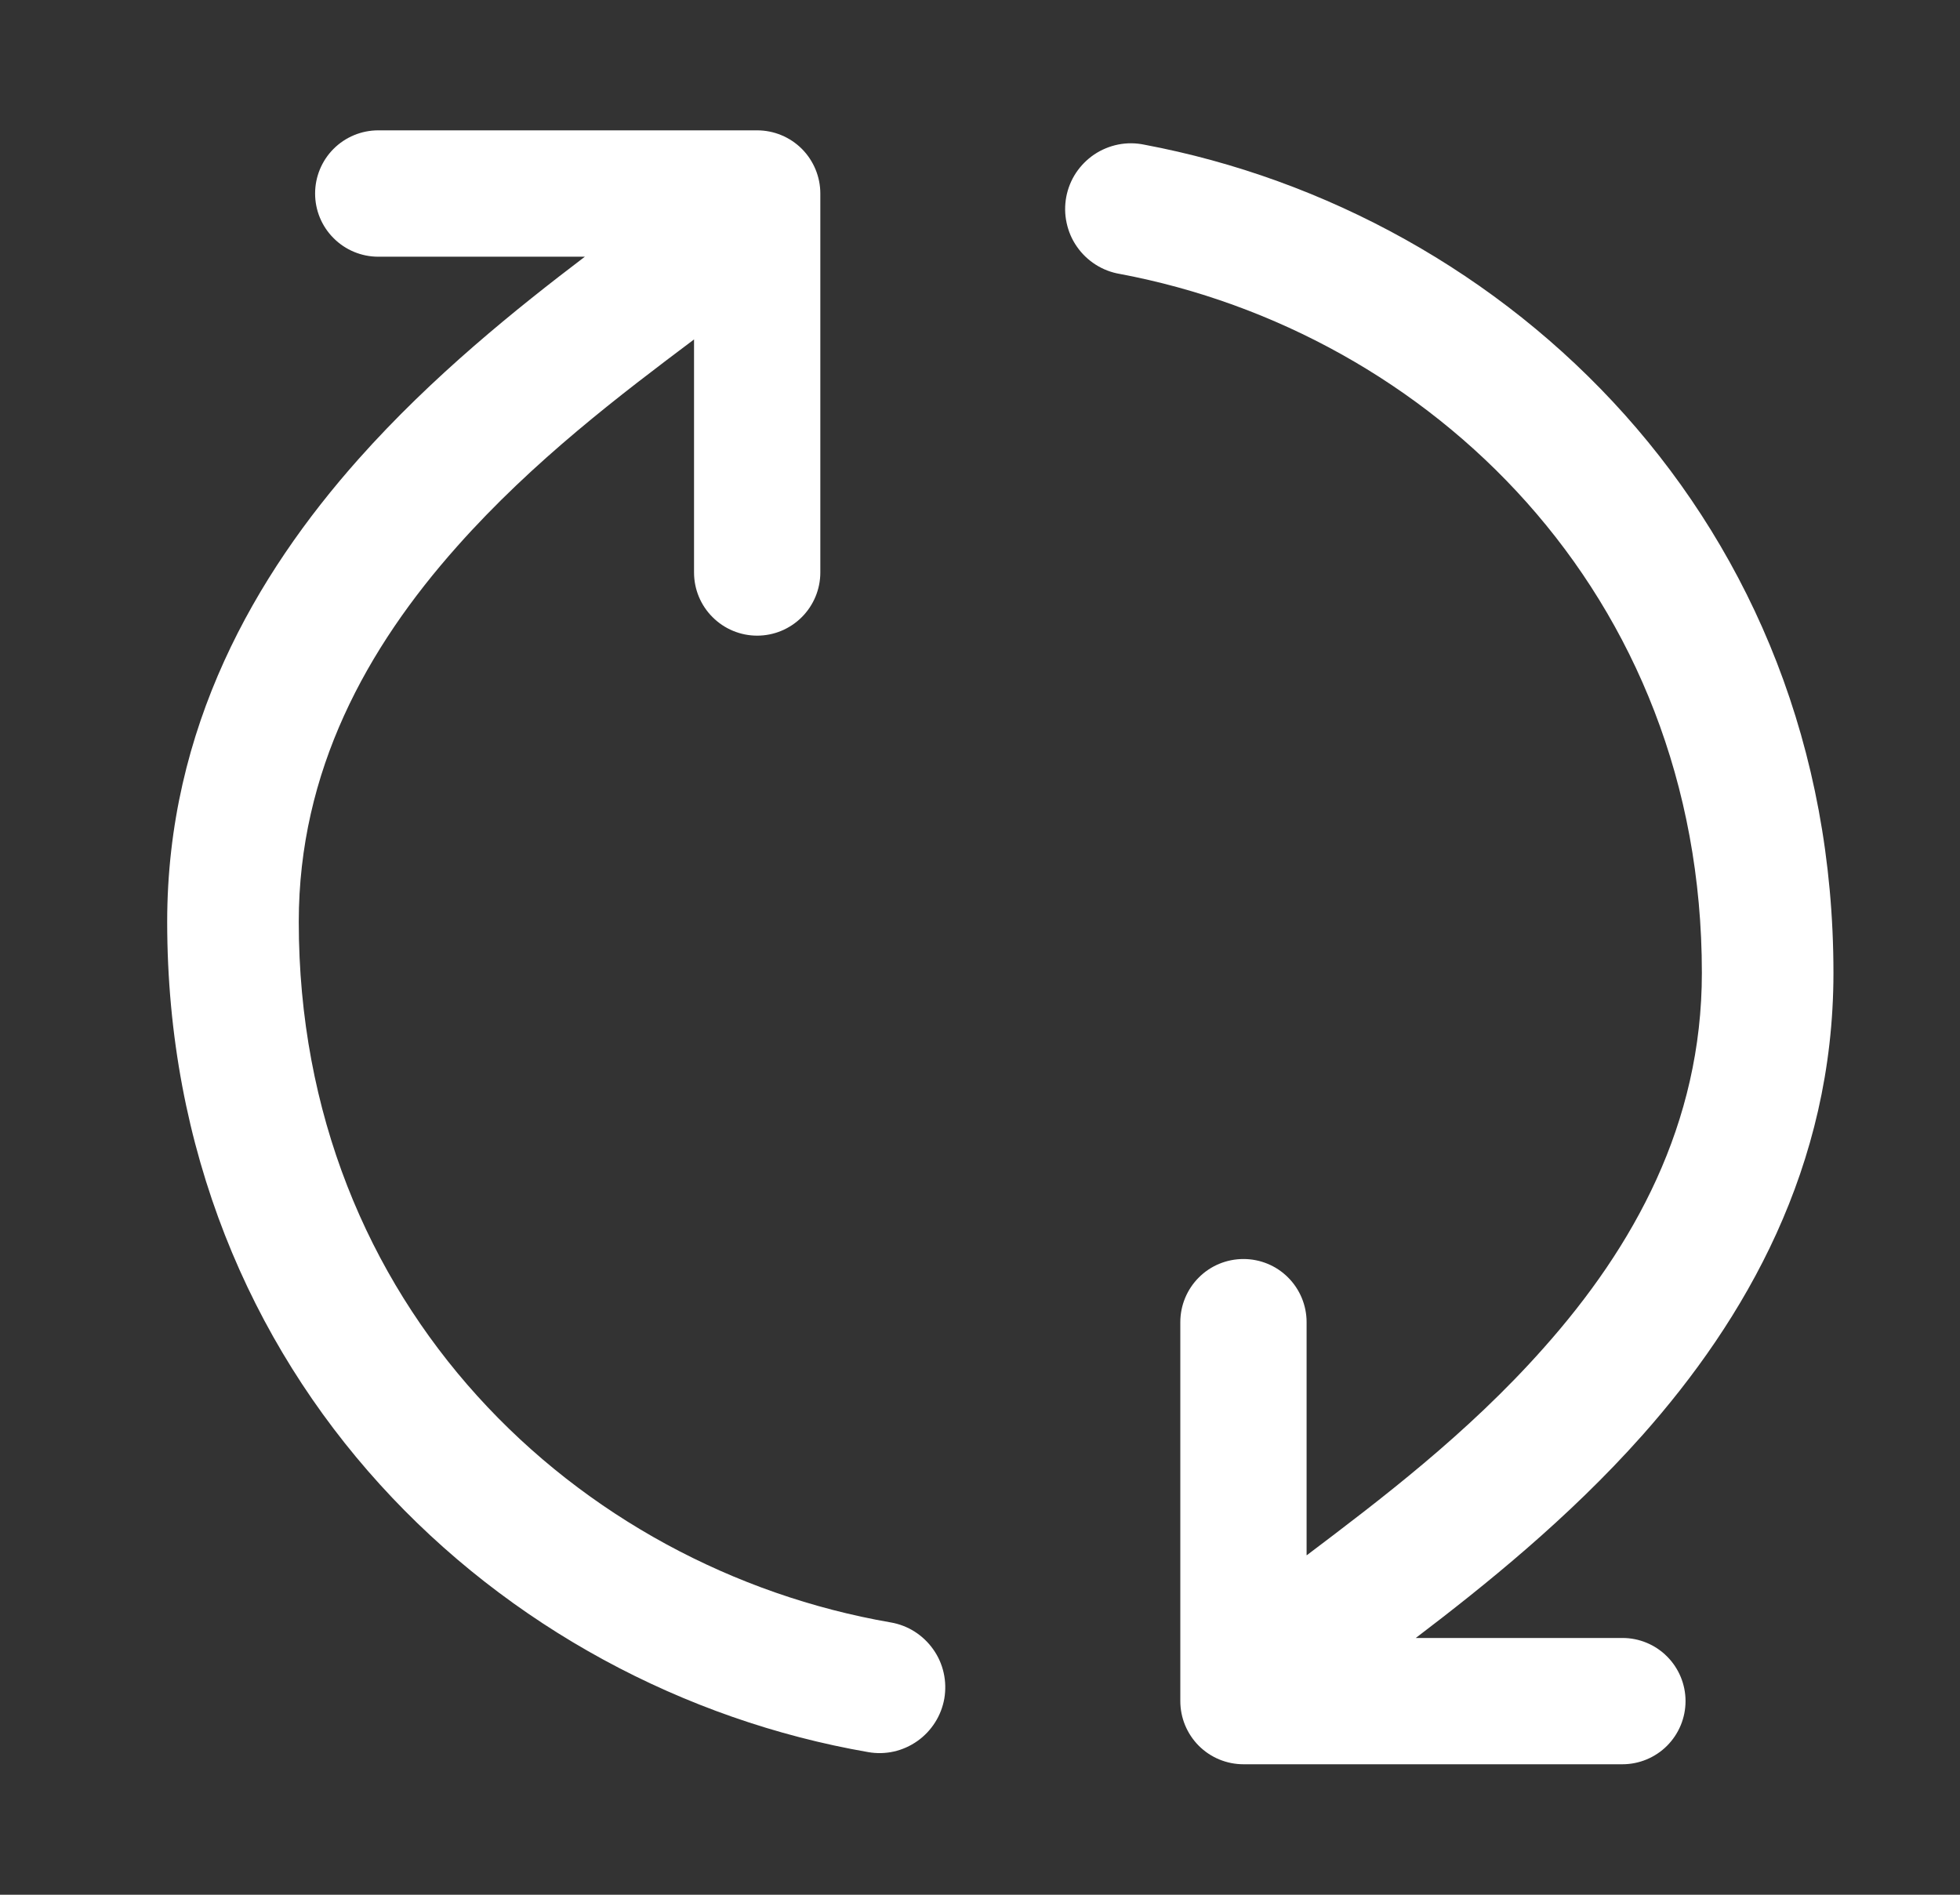 <svg width="30" height="29" viewBox="0 0 30 29" fill="none" xmlns="http://www.w3.org/2000/svg">
<rect x="0" y="0" width="30" height="29" fill="#333333" stroke="none"/>
<path fill-rule="evenodd" clip-rule="evenodd" d="M4.573 14.108C4.573 19.993 8.84 24.002 13.633 24.832C13.763 24.854 13.888 24.902 14 24.973C14.111 25.044 14.208 25.136 14.284 25.244C14.361 25.352 14.415 25.474 14.444 25.604C14.473 25.733 14.476 25.866 14.454 25.997C14.431 26.127 14.383 26.252 14.312 26.363C14.241 26.475 14.149 26.572 14.041 26.648C13.933 26.724 13.811 26.779 13.682 26.808C13.553 26.837 13.419 26.84 13.289 26.817C7.661 25.843 2.559 21.099 2.559 14.108C2.559 11.136 3.91 8.801 5.488 7.026C6.619 5.754 7.912 4.719 8.952 3.929H5.789C5.533 3.929 5.287 3.827 5.106 3.645C4.924 3.464 4.823 3.218 4.823 2.962C4.823 2.706 4.924 2.46 5.106 2.278C5.287 2.097 5.533 1.995 5.789 1.995H11.589C11.846 1.995 12.091 2.097 12.273 2.278C12.454 2.46 12.556 2.706 12.556 2.962V8.762C12.556 9.018 12.454 9.264 12.273 9.445C12.091 9.627 11.846 9.729 11.589 9.729C11.333 9.729 11.087 9.627 10.906 9.445C10.724 9.264 10.623 9.018 10.623 8.762V5.193L10.621 5.197C9.515 6.028 8.165 7.047 6.996 8.364C5.613 9.918 4.573 11.799 4.573 14.108ZM26.049 14.891C26.049 9.067 21.873 5.083 17.142 4.193C17.01 4.171 16.884 4.123 16.771 4.051C16.658 3.979 16.56 3.886 16.484 3.776C16.407 3.667 16.354 3.543 16.326 3.412C16.297 3.281 16.296 3.146 16.32 3.015C16.345 2.883 16.395 2.758 16.469 2.646C16.543 2.535 16.638 2.439 16.749 2.364C16.86 2.29 16.985 2.238 17.116 2.212C17.247 2.186 17.382 2.187 17.513 2.214C23.069 3.258 28.063 7.975 28.063 14.891C28.063 17.862 26.712 20.196 25.134 21.972C24.003 23.244 22.71 24.279 21.67 25.07H24.833C25.089 25.07 25.335 25.171 25.516 25.353C25.697 25.534 25.799 25.78 25.799 26.036C25.799 26.293 25.697 26.538 25.516 26.72C25.335 26.901 25.089 27.003 24.833 27.003H19.033C18.776 27.003 18.53 26.901 18.349 26.72C18.168 26.538 18.066 26.293 18.066 26.036V20.236C18.066 19.98 18.168 19.734 18.349 19.553C18.53 19.371 18.776 19.27 19.033 19.27C19.289 19.27 19.535 19.371 19.716 19.553C19.897 19.734 19.999 19.98 19.999 20.236V23.803H20.003C21.107 22.968 22.458 21.951 23.626 20.633C25.009 19.08 26.049 17.201 26.049 14.891Z" fill="white"/>
</svg>
